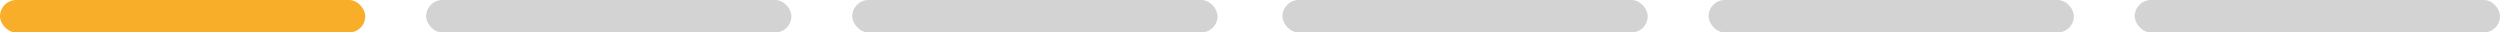 <svg xmlns="http://www.w3.org/2000/svg" width="616" height="8" viewBox="0 0 616 8">
  <g id="组_9423" data-name="组 9423" transform="translate(-1005 -328)">
    <rect id="矩形_18739" data-name="矩形 18739" width="90" height="8" rx="4" transform="translate(1005 328)" fill="#f8ae29"/>
    <rect id="矩形_18740" data-name="矩形 18740" width="90" height="8" rx="4" transform="translate(1110 328)" fill="#d3d3d3"/>
    <rect id="矩形_18741" data-name="矩形 18741" width="90" height="8" rx="4" transform="translate(1215 328)" fill="#d3d3d3"/>
    <rect id="矩形_18742" data-name="矩形 18742" width="90" height="8" rx="4" transform="translate(1321 328)" fill="#d3d3d3"/>
    <rect id="矩形_18743" data-name="矩形 18743" width="90" height="8" rx="4" transform="translate(1531 328)" fill="#d3d3d3"/>
    <rect id="矩形_18744" data-name="矩形 18744" width="90" height="8" rx="4" transform="translate(1426 328)" fill="#d3d3d3"/>
  </g>
</svg>
